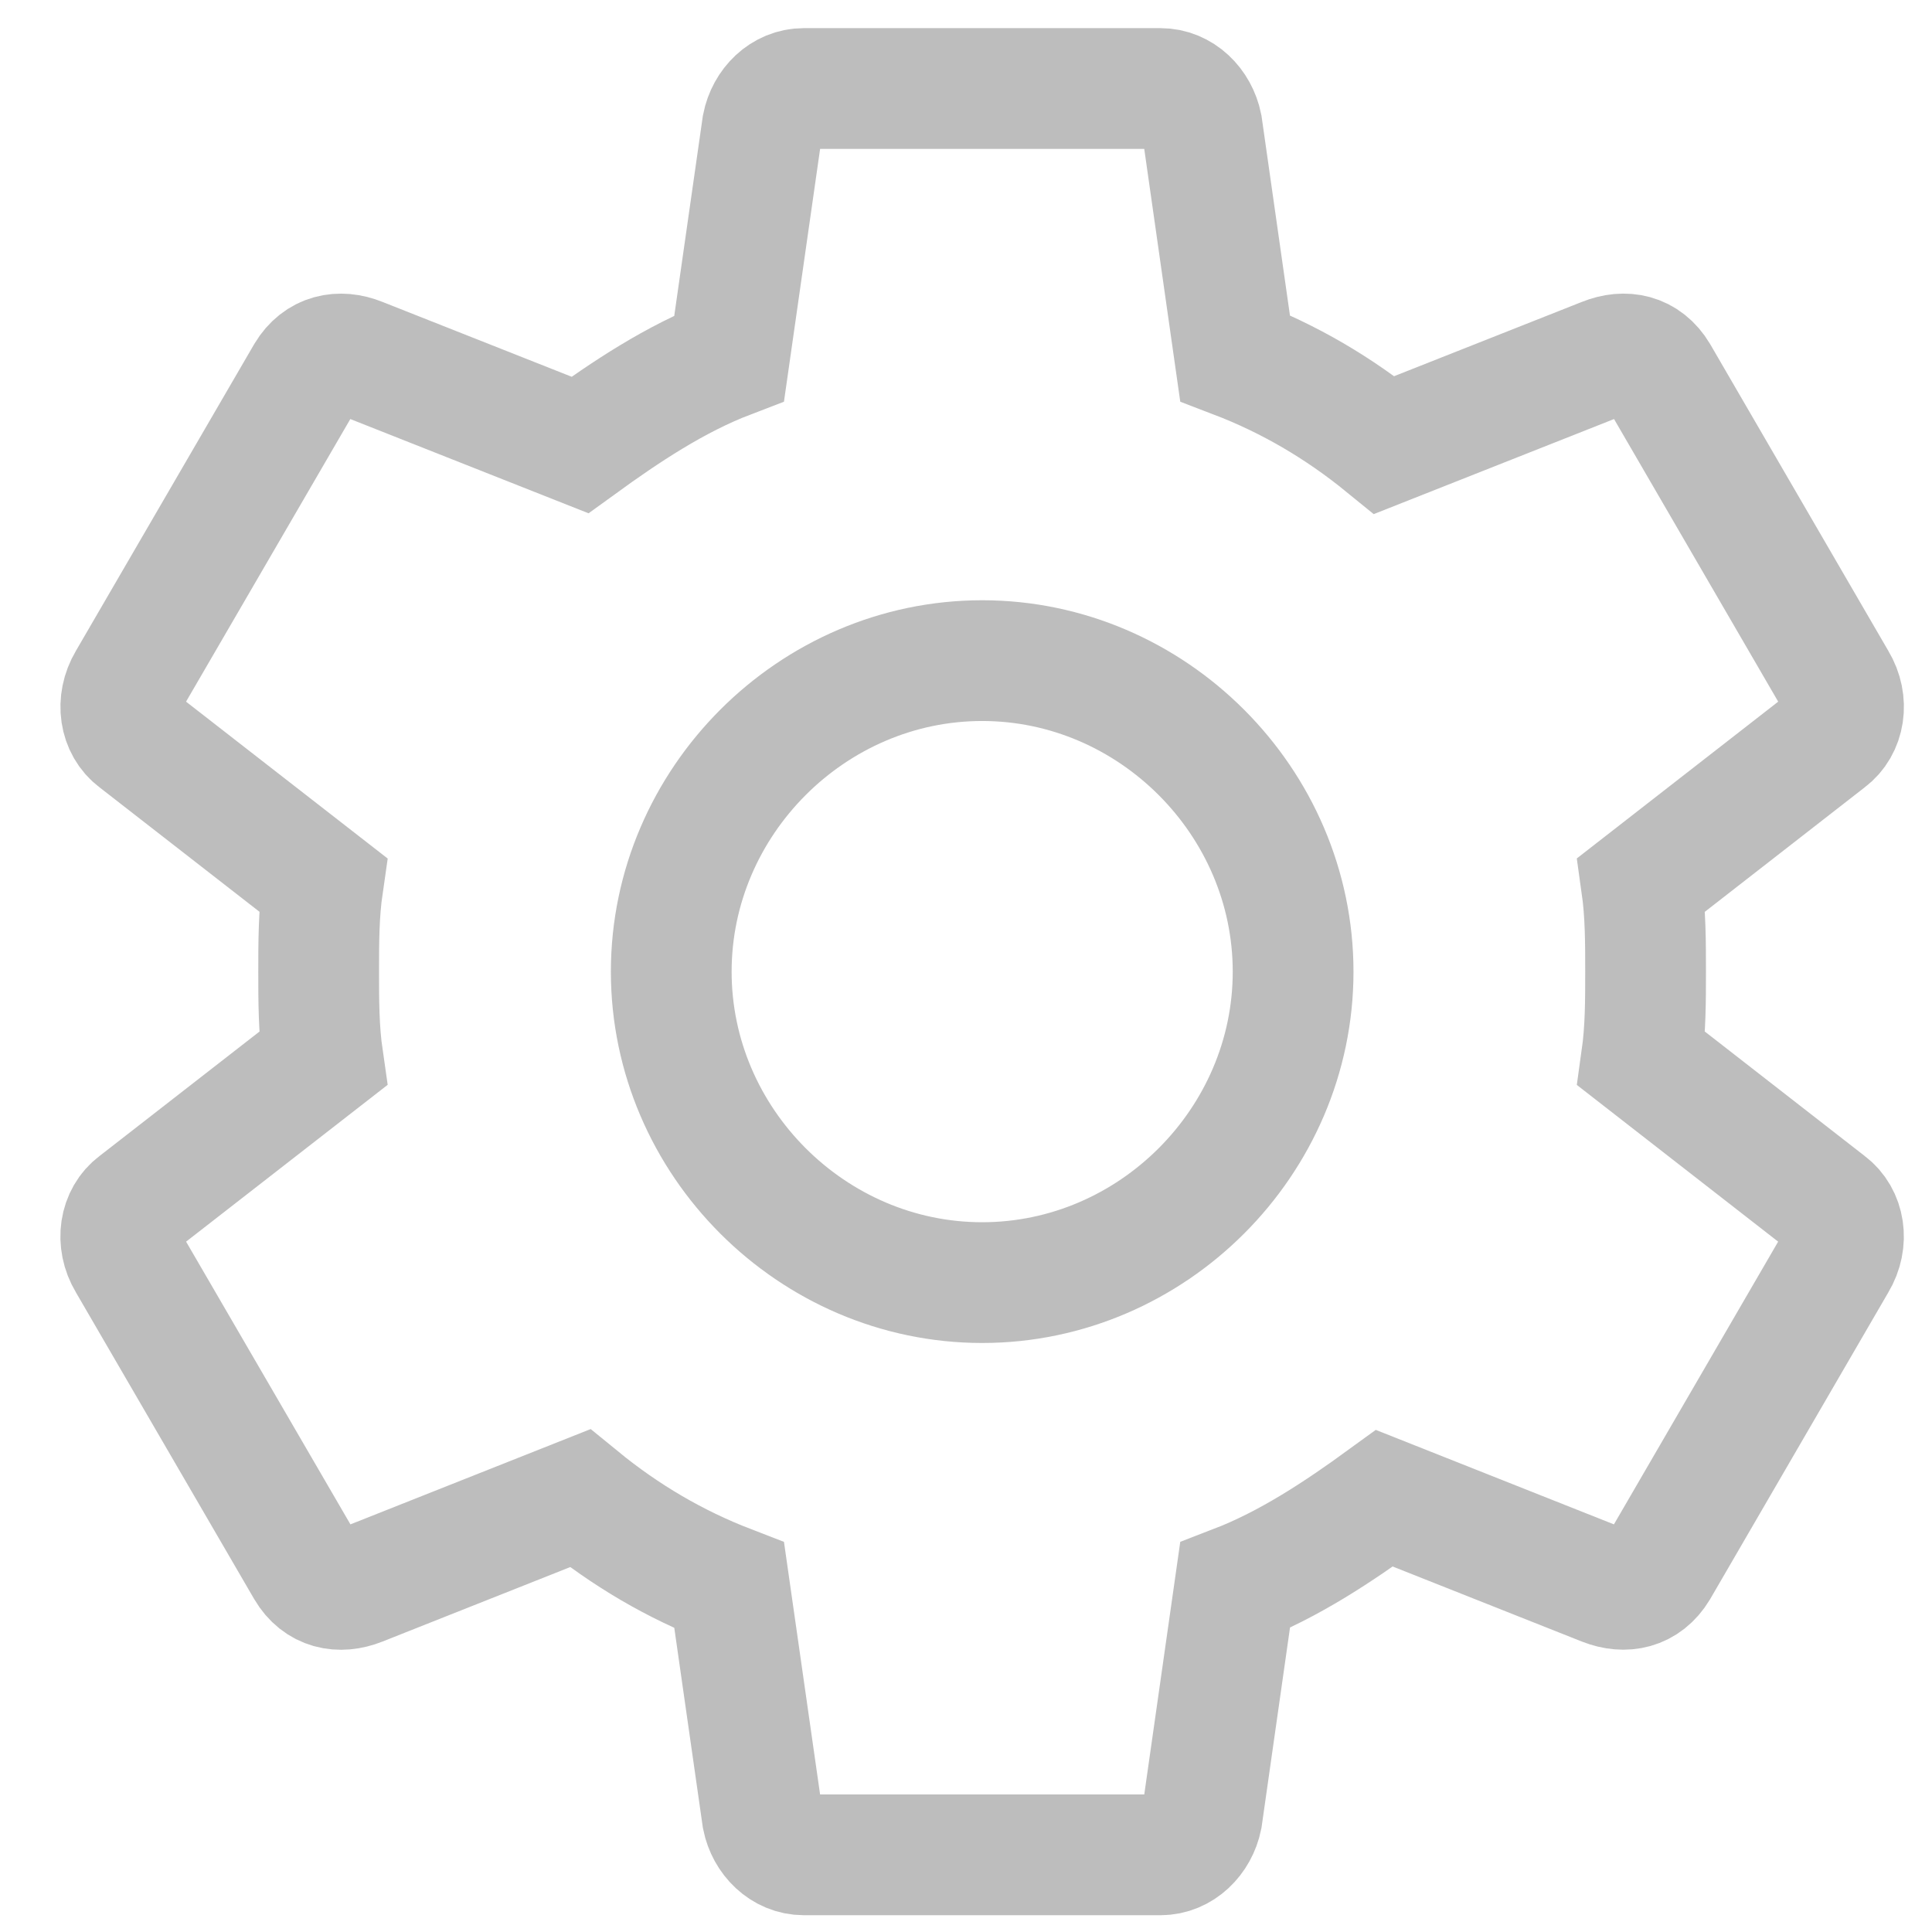 <?xml version="1.0" encoding="UTF-8"?>
<svg width="16px" height="16px" viewBox="0 0 16 16" version="1.1" xmlns="http://www.w3.org/2000/svg" xmlns:xlink="http://www.w3.org/1999/xlink">
    <!-- Generator: Sketch 48.2 (47327) - http://www.bohemiancoding.com/sketch -->
    <title>Page 1</title>
    <desc>Created with Sketch.</desc>
    <defs></defs>
    <g id="web-course-page" stroke="none" stroke-width="1" fill="none" fill-rule="evenodd" transform="translate(-48, -551)">
        <path d="M61.594,559.768 L63.138,560.97 C63.276,561.073 63.31,561.279 63.207,561.45 L61.731,563.991 C61.627,564.163 61.456,564.197 61.285,564.13 L59.465,563.408 C59.087,563.683 58.675,563.958 58.228,564.13 L57.954,566.053 C57.919,566.223 57.782,566.361 57.61,566.361 L54.657,566.361 C54.486,566.361 54.348,566.223 54.314,566.053 L54.039,564.13 C53.593,563.958 53.181,563.717 52.803,563.408 L50.983,564.13 C50.812,564.198 50.639,564.164 50.537,563.991 L49.06,561.45 C48.957,561.279 48.991,561.072 49.129,560.97 L50.674,559.768 C50.639,559.527 50.639,559.287 50.639,559.047 C50.639,558.807 50.639,558.566 50.674,558.326 L49.129,557.124 C48.991,557.021 48.958,556.815 49.06,556.643 L50.537,554.102 C50.64,553.931 50.812,553.896 50.983,553.965 L52.803,554.685 C53.181,554.411 53.592,554.136 54.039,553.965 L54.314,552.042 C54.348,551.87 54.485,551.733 54.657,551.733 L57.61,551.733 C57.782,551.733 57.919,551.87 57.954,552.042 L58.228,553.965 C58.675,554.136 59.087,554.377 59.465,554.685 L61.285,553.965 C61.456,553.896 61.628,553.93 61.731,554.102 L63.207,556.643 C63.311,556.815 63.276,557.021 63.138,557.124 L61.594,558.326 C61.628,558.566 61.628,558.807 61.628,559.047 C61.628,559.287 61.628,559.527 61.594,559.768 Z M56.134,561.622 C57.542,561.622 58.709,560.455 58.709,559.047 C58.709,557.639 57.542,556.471 56.134,556.471 C54.726,556.471 53.559,557.639 53.559,559.047 C53.559,560.455 54.726,561.622 56.134,561.622 Z" id="Page-1" stroke="#BDBDBD"></path>
    </g>
</svg>